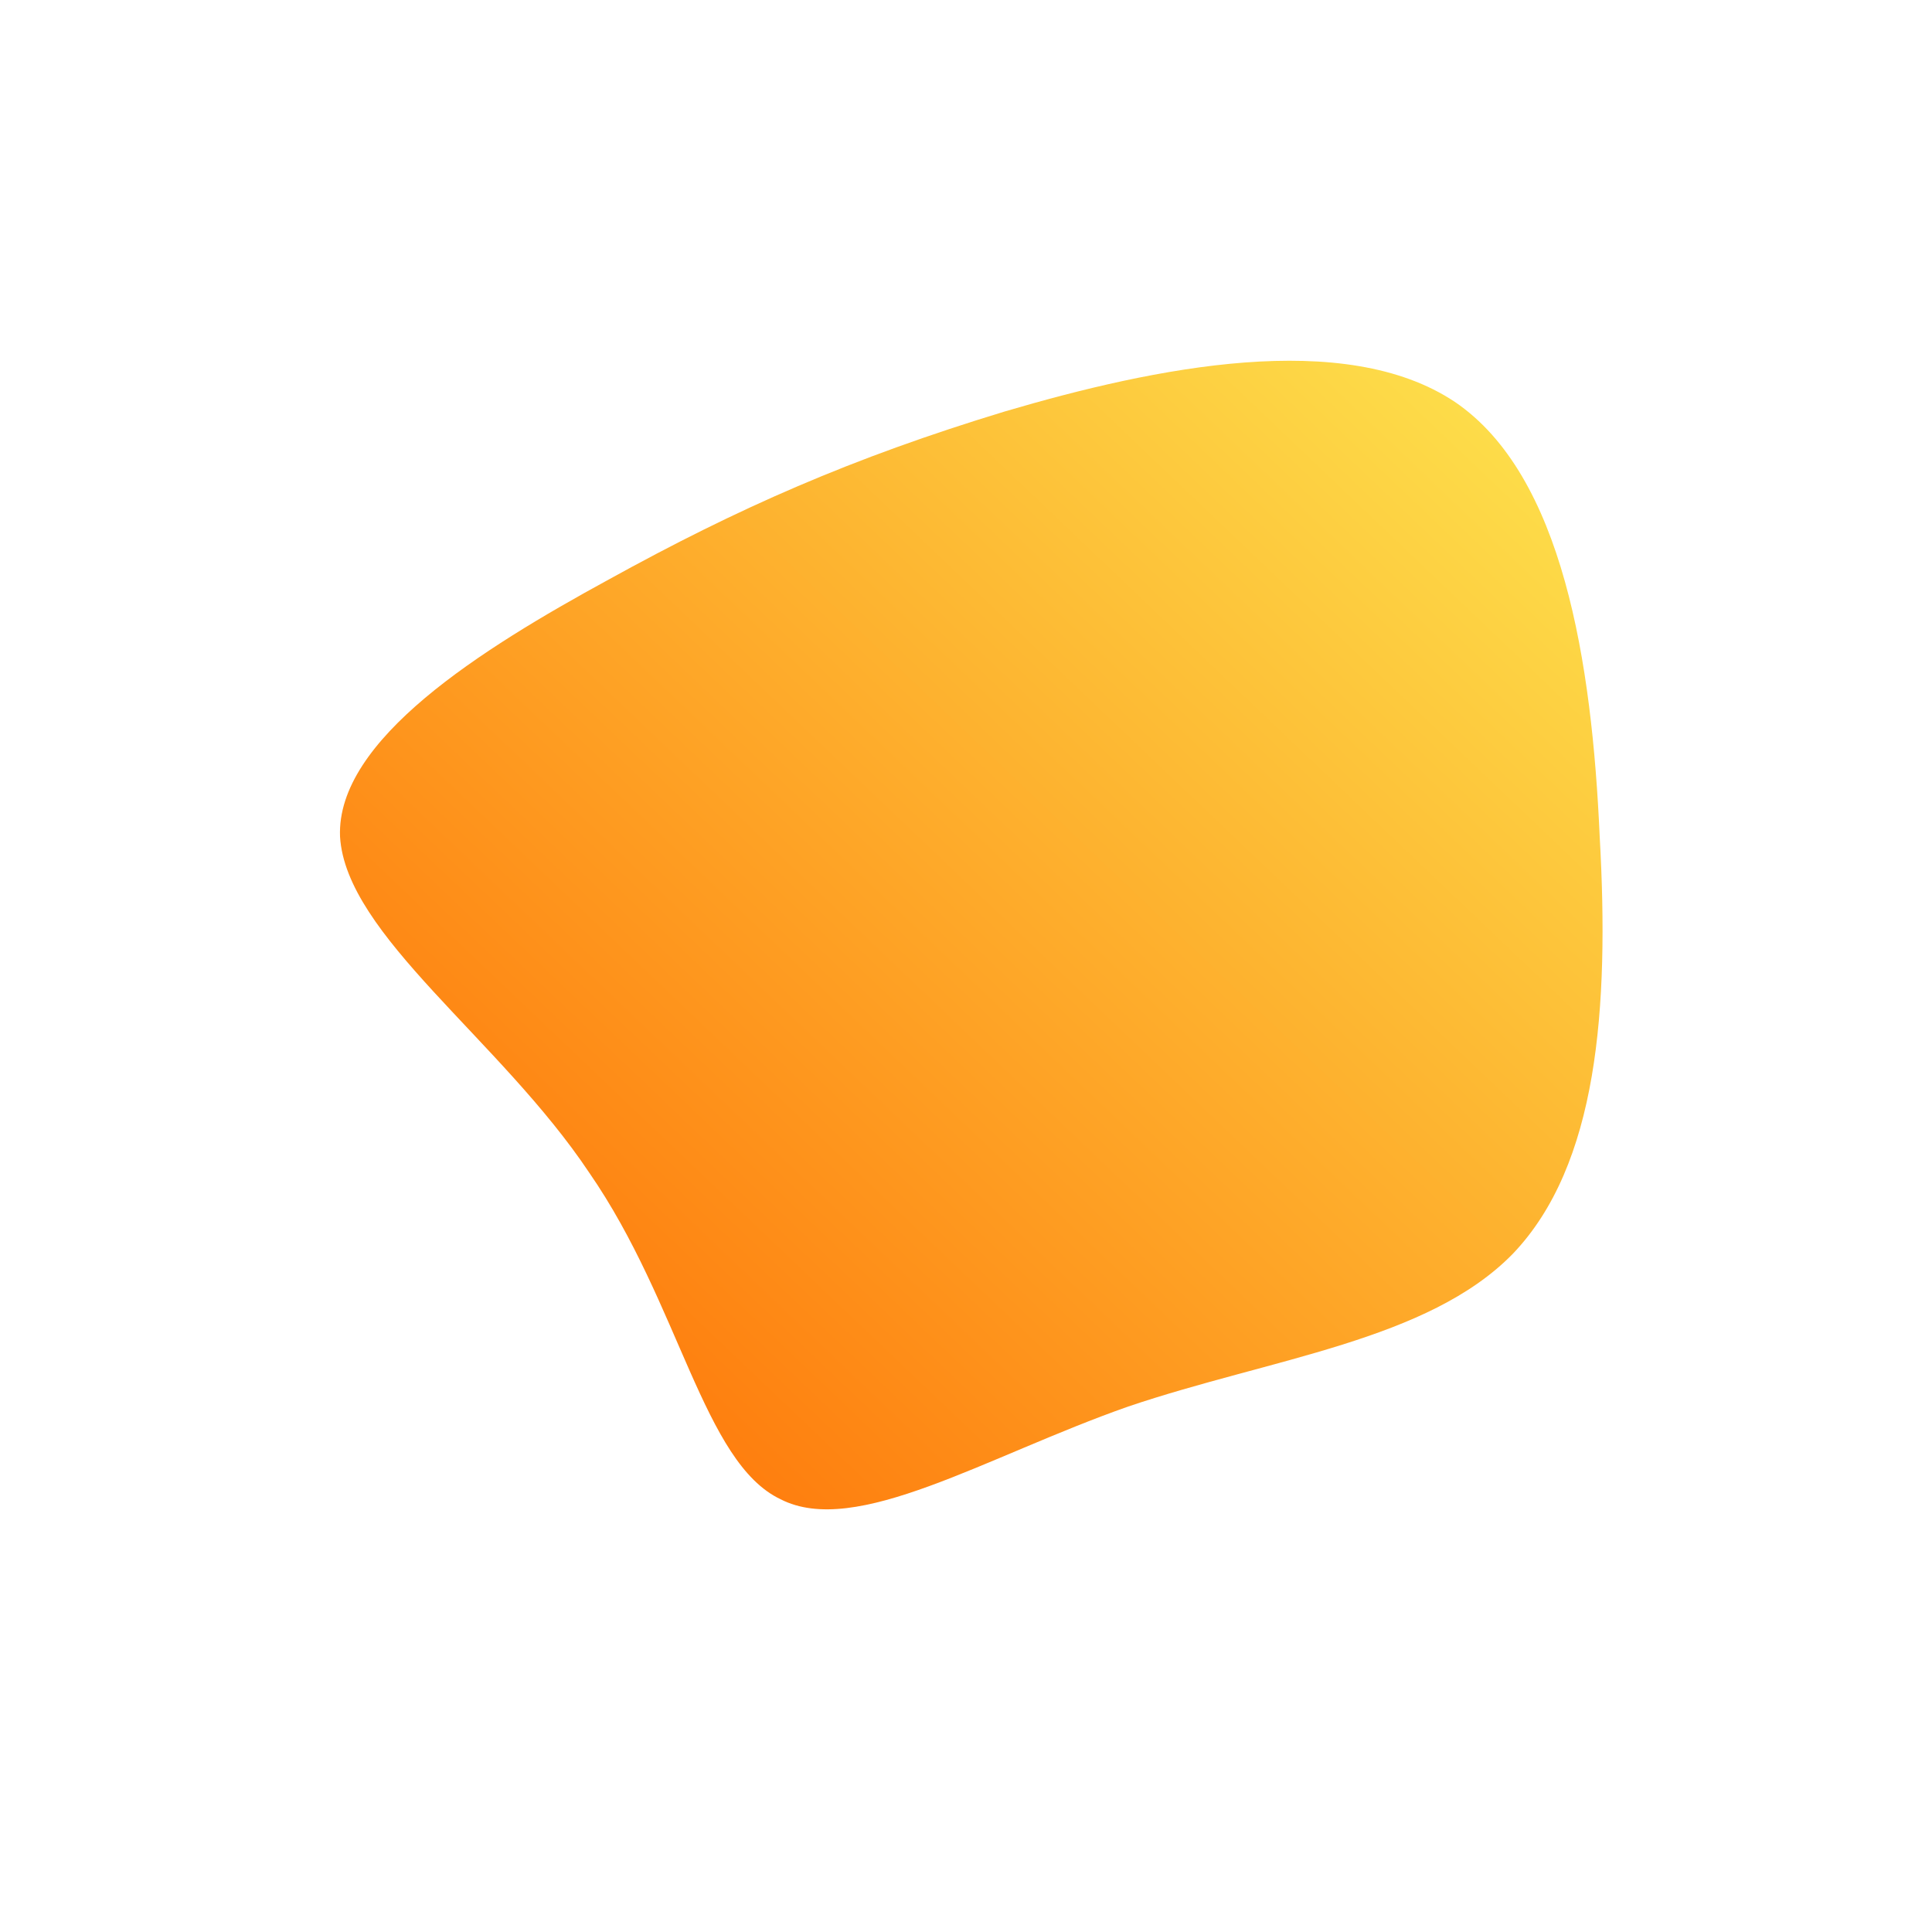 <!--?xml version="1.0" standalone="no"?-->
              <svg id="sw-js-blob-svg" viewBox="0 0 100 100" xmlns="http://www.w3.org/2000/svg" version="1.1">
                    <defs> 
                        <linearGradient id="sw-gradient" x1="0" x2="1" y1="1" y2="0">
                            <stop id="stop1" stop-color="rgba(255, 102.865, 0, 1)" offset="0%"></stop>
                            <stop id="stop2" stop-color="rgba(252.418, 231.355, 80.099, 1)" offset="100%"></stop>
                        </linearGradient>
                    </defs>
                <path fill="url(#sw-gradient)" d="M25.3,-29.2C30.9,-25.4,32.4,-15.7,32.8,-6.7C33.3,2.2,32.7,10.3,28.3,14.9C23.9,19.4,15.8,20.3,8.4,22.8C1,25.4,-5.7,29.6,-9.6,27.6C-13.6,25.7,-14.8,17.5,-19.5,10.7C-24.1,3.8,-32.1,-1.6,-32.4,-6.7C-32.6,-11.7,-25.1,-16.4,-18.5,-20C-11.8,-23.7,-5.9,-26.3,2,-28.7C9.8,-31,19.6,-33,25.3,-29.2Z" width="100%" height="100%" transform="translate(50 50)" stroke-width="0" style="transition: all 0.3s ease 0s;"></path>
              </svg>